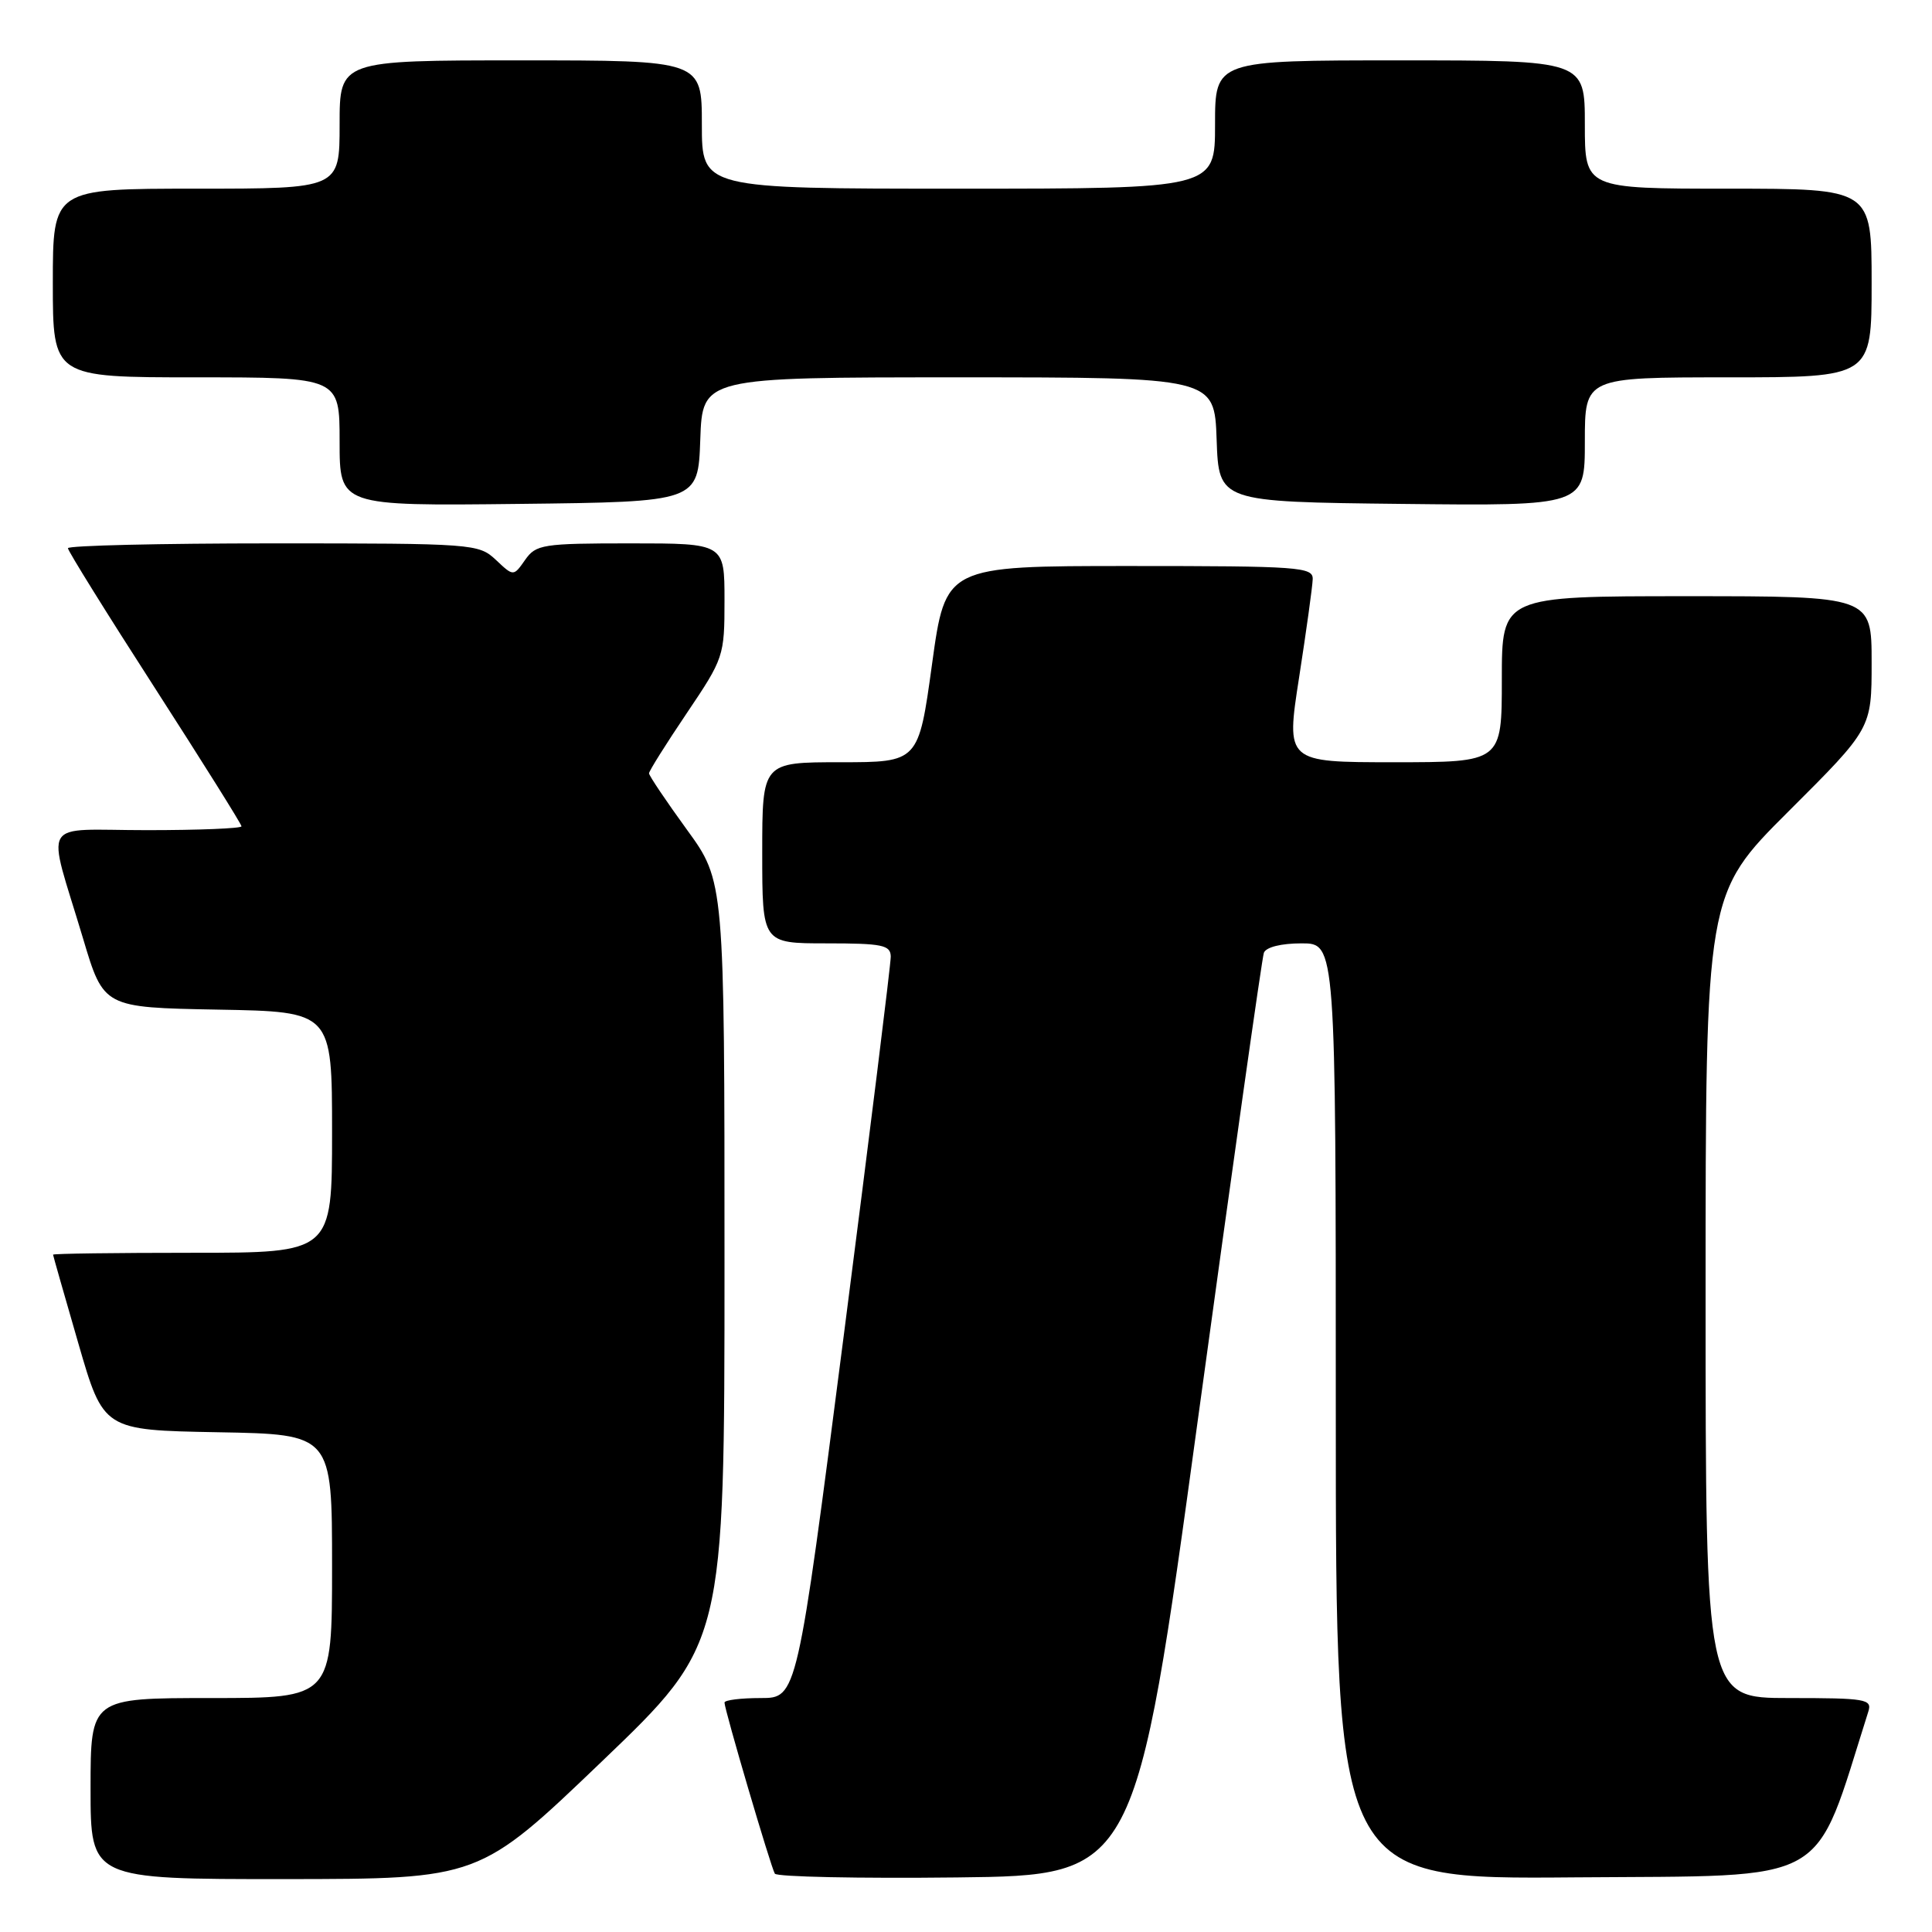 <?xml version="1.0" encoding="UTF-8" standalone="no"?>
<!DOCTYPE svg PUBLIC "-//W3C//DTD SVG 1.1//EN" "http://www.w3.org/Graphics/SVG/1.1/DTD/svg11.dtd" >
<svg xmlns="http://www.w3.org/2000/svg" xmlns:xlink="http://www.w3.org/1999/xlink" version="1.1" viewBox="0 0 256 256">
 <g >
 <path fill="currentColor"
d=" M 79.75 233.40 C 96.00 217.83 96.00 217.83 96.00 167.30 C 96.00 116.78 96.00 116.78 91.00 109.91 C 88.25 106.12 86.00 102.78 86.00 102.47 C 86.00 102.16 88.25 98.58 91.00 94.50 C 95.90 87.23 96.00 86.94 96.00 79.55 C 96.00 72.00 96.00 72.00 83.56 72.00 C 71.88 72.00 71.02 72.14 69.58 74.19 C 68.04 76.39 68.04 76.39 65.71 74.19 C 63.42 72.05 62.79 72.00 36.19 72.00 C 21.23 72.00 9.00 72.29 9.00 72.64 C 9.00 72.99 14.17 81.31 20.50 91.13 C 26.82 100.95 32.00 109.21 32.00 109.49 C 32.00 109.77 26.37 110.00 19.48 110.00 C 5.07 110.00 6.16 108.15 11.01 124.37 C 13.73 133.50 13.73 133.50 28.87 133.78 C 44.00 134.05 44.00 134.05 44.00 150.03 C 44.00 166.00 44.00 166.00 25.50 166.00 C 15.32 166.00 7.01 166.11 7.03 166.25 C 7.04 166.39 8.55 171.68 10.38 178.00 C 13.71 189.50 13.71 189.50 28.86 189.78 C 44.00 190.05 44.00 190.05 44.00 207.53 C 44.00 225.00 44.00 225.00 28.00 225.00 C 12.00 225.00 12.00 225.00 12.00 237.00 C 12.00 249.00 12.00 249.00 37.75 248.99 C 63.50 248.97 63.50 248.97 79.75 233.40 Z  M 158.74 188.00 C 163.29 154.72 167.22 126.94 167.47 126.25 C 167.75 125.50 169.76 125.00 172.47 125.00 C 177.00 125.00 177.00 125.00 177.00 187.01 C 177.00 249.03 177.00 249.03 208.66 248.76 C 243.13 248.48 240.15 250.16 247.56 226.80 C 248.09 225.14 247.27 225.00 237.07 225.00 C 226.00 225.00 226.00 225.00 226.00 171.73 C 226.00 118.47 226.00 118.47 237.00 107.50 C 248.00 96.53 248.00 96.53 248.00 87.77 C 248.00 79.00 248.00 79.00 223.50 79.00 C 199.00 79.00 199.00 79.00 199.00 90.00 C 199.00 101.00 199.00 101.00 184.70 101.00 C 170.39 101.00 170.39 101.00 172.14 89.75 C 173.10 83.56 173.91 77.71 173.94 76.75 C 174.00 75.13 172.20 75.00 149.64 75.00 C 125.29 75.00 125.29 75.00 123.50 88.00 C 121.71 101.00 121.71 101.00 111.36 101.00 C 101.00 101.00 101.00 101.00 101.00 113.00 C 101.00 125.00 101.00 125.00 109.50 125.00 C 116.92 125.00 118.00 125.22 118.03 126.75 C 118.04 127.71 115.25 150.21 111.83 176.75 C 105.61 225.00 105.61 225.00 100.80 225.00 C 98.16 225.00 96.00 225.27 96.00 225.60 C 96.00 226.54 102.14 247.40 102.67 248.27 C 102.93 248.69 113.79 248.92 126.81 248.77 C 150.47 248.50 150.47 248.50 158.74 188.00 Z  M 92.79 58.25 C 93.08 50.00 93.08 50.00 127.00 50.00 C 160.92 50.00 160.92 50.00 161.21 58.25 C 161.50 66.50 161.50 66.50 185.75 66.77 C 210.00 67.04 210.00 67.04 210.00 58.52 C 210.00 50.00 210.00 50.00 229.00 50.00 C 248.00 50.00 248.00 50.00 248.00 37.50 C 248.00 25.00 248.00 25.00 229.00 25.00 C 210.00 25.00 210.00 25.00 210.00 16.50 C 210.00 8.00 210.00 8.00 185.50 8.00 C 161.00 8.00 161.00 8.00 161.00 16.50 C 161.00 25.00 161.00 25.00 127.00 25.00 C 93.00 25.00 93.00 25.00 93.00 16.50 C 93.00 8.00 93.00 8.00 69.00 8.00 C 45.00 8.00 45.00 8.00 45.00 16.50 C 45.00 25.00 45.00 25.00 26.00 25.00 C 7.00 25.00 7.00 25.00 7.00 37.50 C 7.00 50.00 7.00 50.00 26.00 50.00 C 45.00 50.00 45.00 50.00 45.00 58.52 C 45.00 67.04 45.00 67.04 68.75 66.77 C 92.50 66.50 92.50 66.50 92.79 58.25 Z "/>
</g>
</svg>